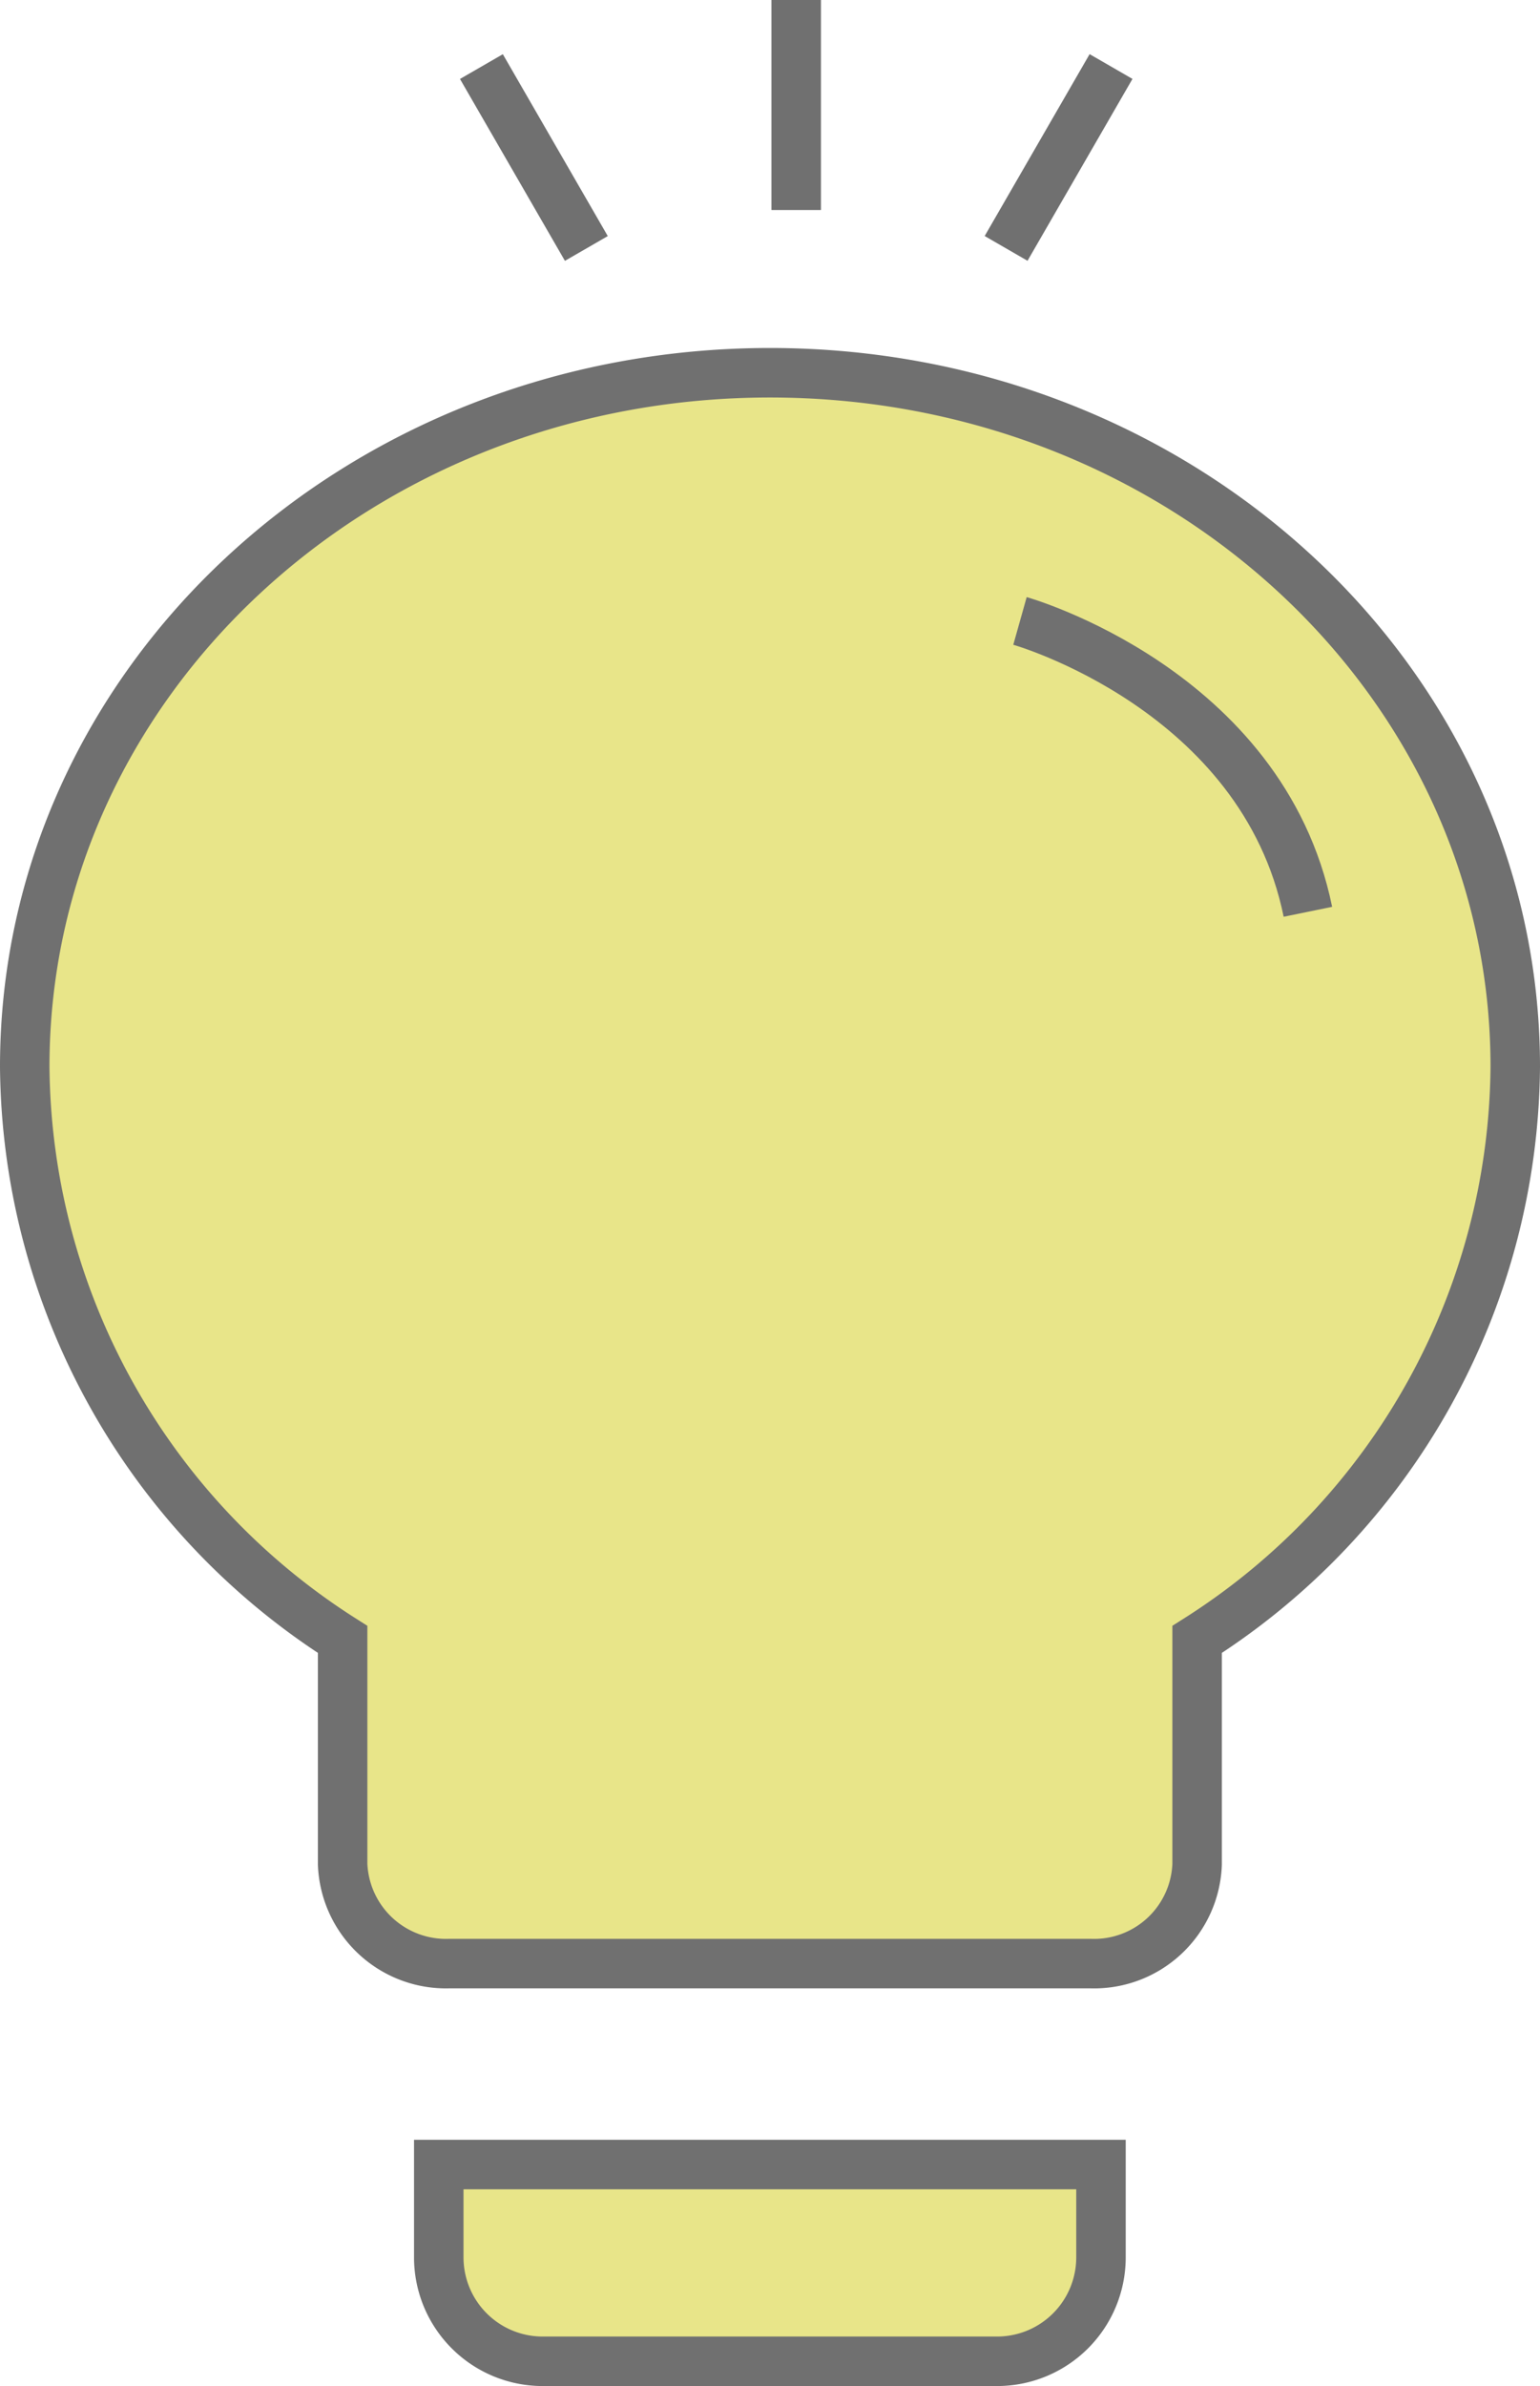 <svg xmlns="http://www.w3.org/2000/svg" width="31.125" height="48.196" viewBox="0 0 31.125 48.196">
    <g data-name="그룹 5710">
        <path data-name="Icon ionic-md-bulb" d="M16.243 42.574a2.1 2.1 0 0 0 2.092 2.092h9.2a2.1 2.1 0 0 0 2.092-2.092v-1.882H16.243zM22.937 4.5C14.6 4.5 7.875 10.766 7.875 18.516A13.833 13.833 0 0 0 14.3 30.085v4.54a2.091 2.091 0 0 0 2.155 2.008h12.96a2.084 2.084 0 0 0 2.155-2.008v-4.54A13.818 13.818 0 0 0 38 18.516C38 10.766 31.274 4.5 22.937 4.5z" transform="translate(-7.375 3.029)" style="stroke:#707070;fill:#e8e589"/>
        <g data-name="그룹 5574">
            <path data-name="선 806" transform="translate(16.092)" style="fill:none;stroke:#707070" d="M0 0v4.242"/>
            <g data-name="그룹 5573">
                <path data-name="선 807" transform="rotate(30 8.72 42.574)" style="fill:none;stroke:#707070" d="M0 0v4.242"/>
                <path data-name="선 808" transform="rotate(150 5.253 4.097)" style="fill:none;stroke:#707070" d="M0 4.242V0"/>
            </g>
        </g>
        <path data-name="패스 7622" d="M-11191.234 11702.327s4.9 1.38 5.819 5.875" transform="translate(11211.849 -11689.785)" style="fill:none;stroke:#707070"/>
    </g>
</svg>

